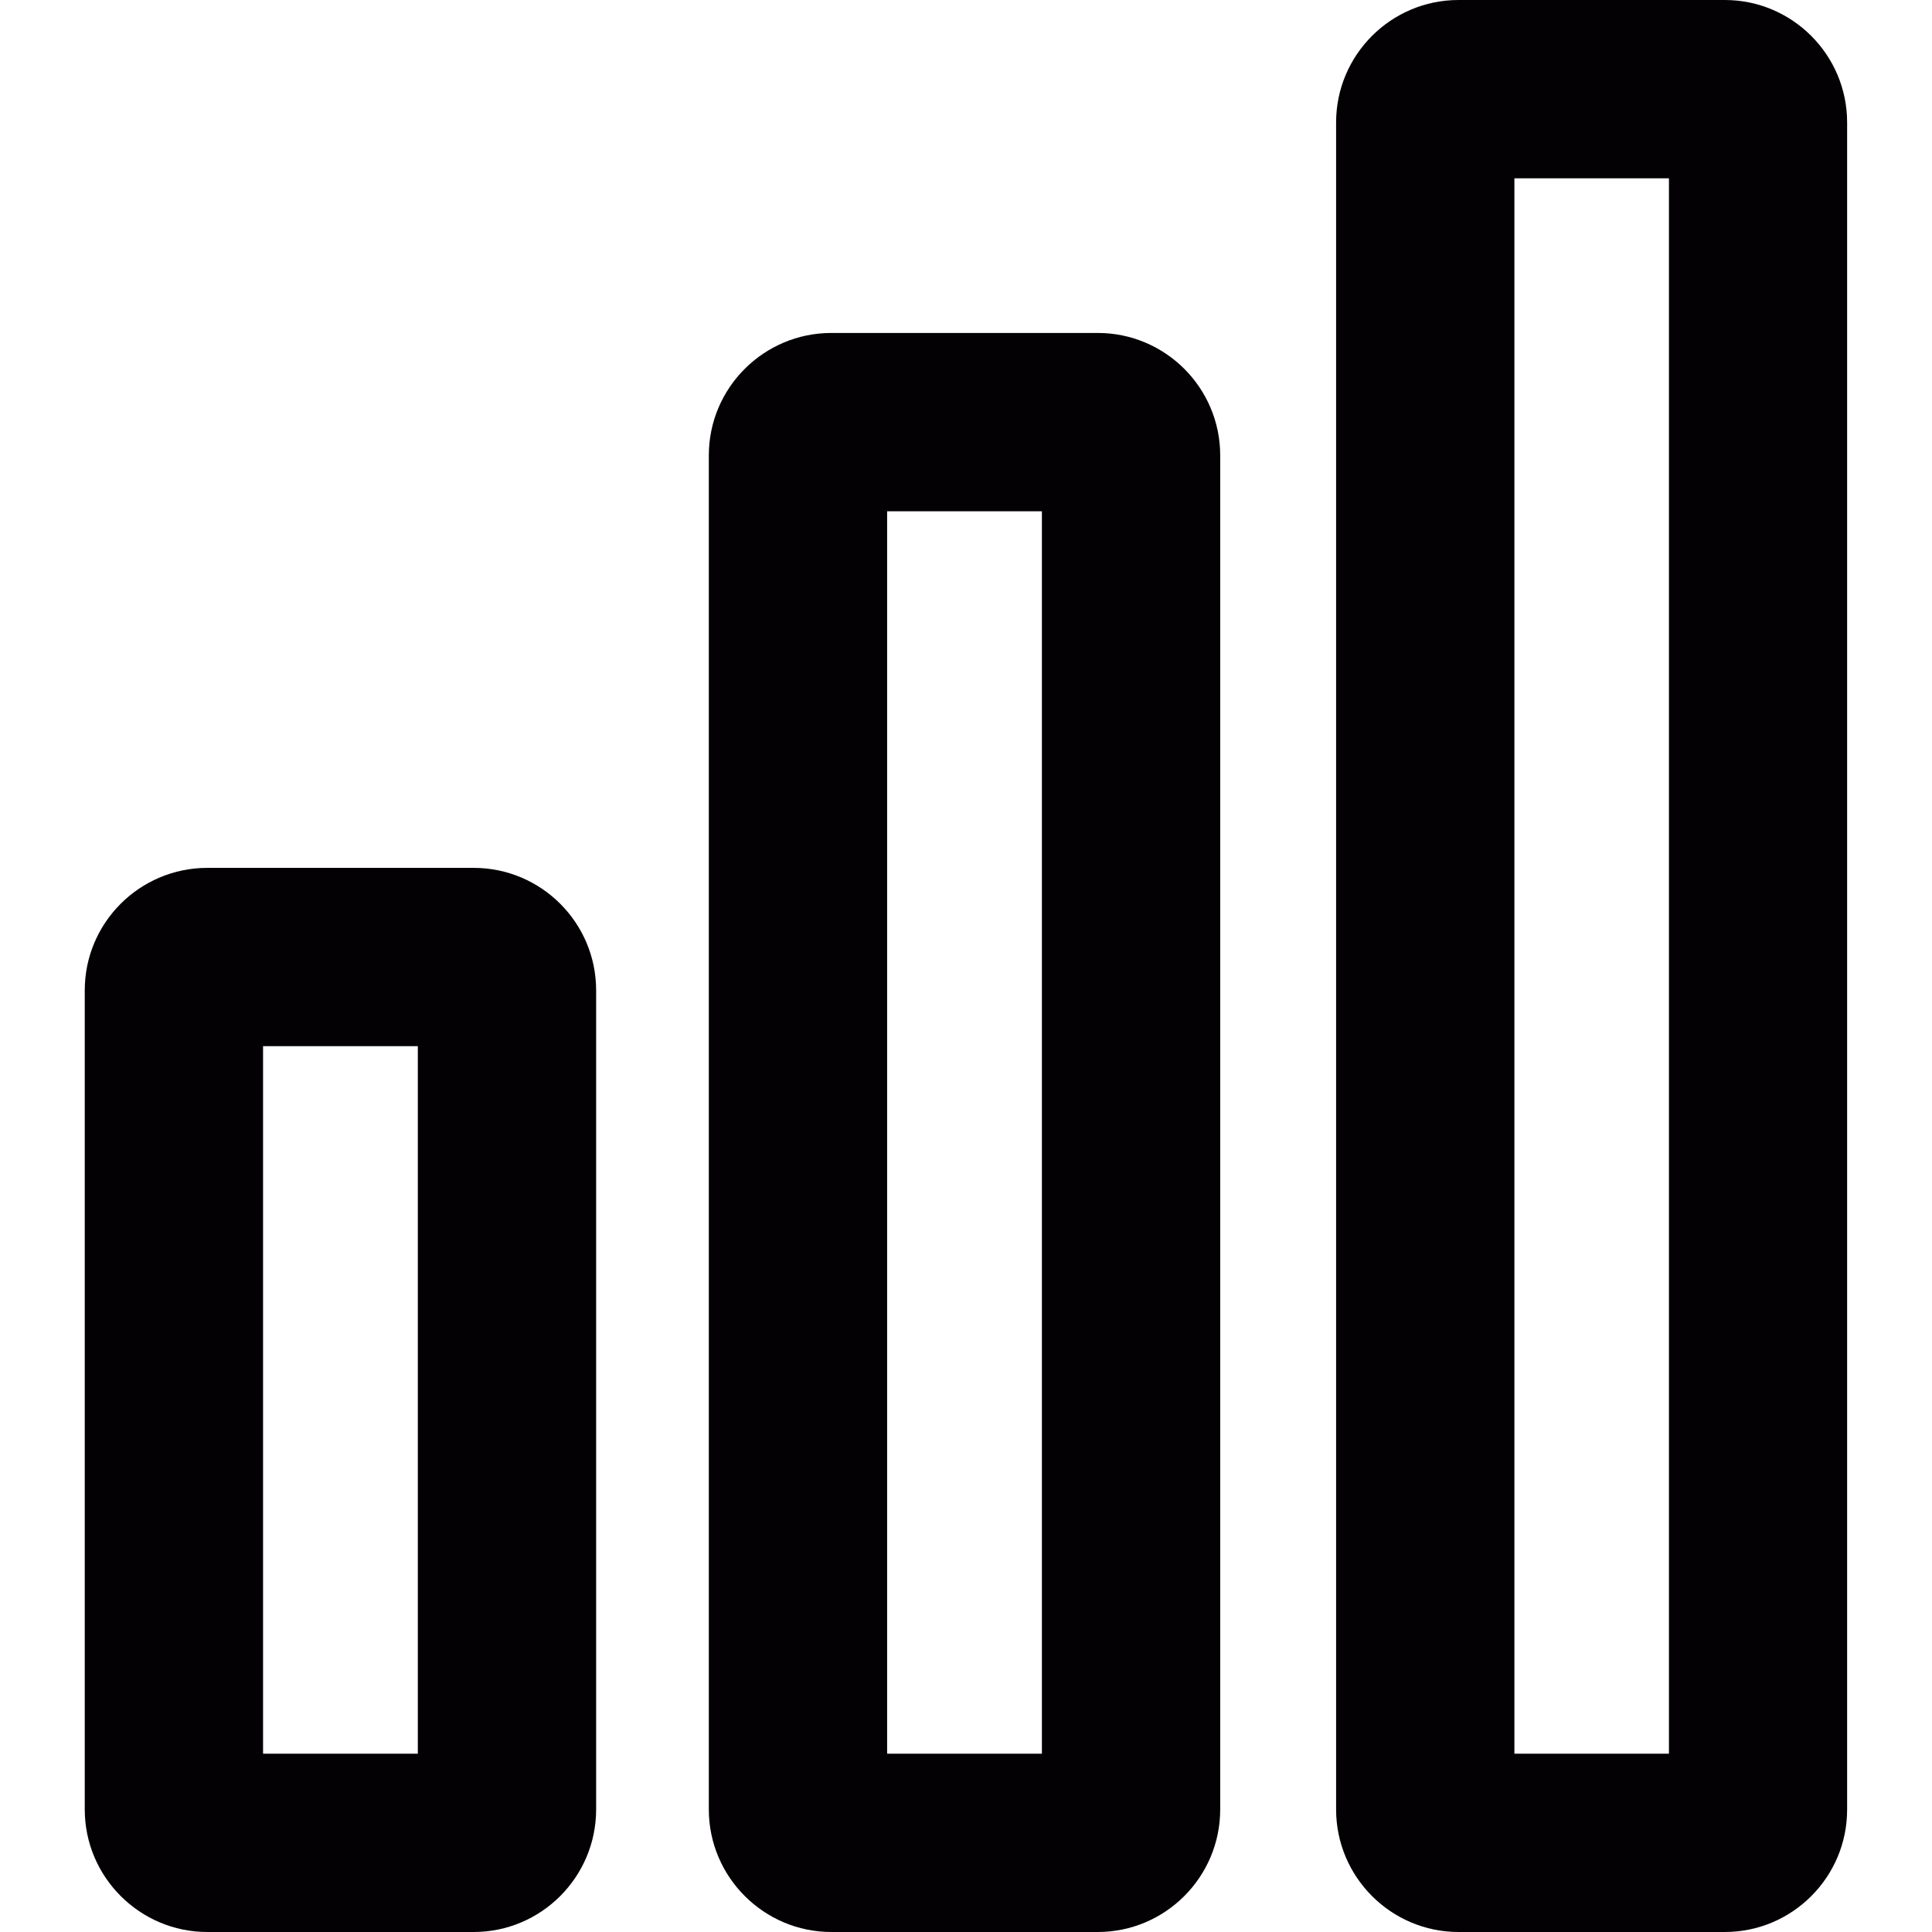 <?xml version="1.0" encoding="iso-8859-1"?>
<!-- Generator: Adobe Illustrator 18.1.1, SVG Export Plug-In . SVG Version: 6.00 Build 0)  -->
<svg version="1.1" id="Capa_1" xmlns="http://www.w3.org/2000/svg" xmlns:xlink="http://www.w3.org/1999/xlink" x="0px" y="0px"
	 viewBox="0 0 16.253 16.253" style="enable-background:new 0 0 16.253 16.253;" xml:space="preserve">
<g>
	<g>
		<g>
			<path style="fill:#030104;" d="M9.235,16.253H6.994c-0.568,0-1.031-0.463-1.031-1.031V3.831c0-0.568,0.462-1.03,1.031-1.03h2.241
				c0.568,0,1.03,0.462,1.03,1.03v11.391C10.265,15.79,9.803,16.253,9.235,16.253z M7.463,14.753h1.302V4.301H7.463V14.753z"/>
		</g>
		<g>
			<path style="fill:#030104;" d="M3.985,16.253H1.744c-0.568,0-1.031-0.463-1.031-1.031V8.331c0-0.568,0.462-1.03,1.031-1.03h2.241
				c0.568,0,1.03,0.462,1.03,1.03v6.891C5.015,15.79,4.553,16.253,3.985,16.253z M2.213,14.753h1.302V8.801H2.213V14.753z"/>
		</g>
		<g>
			<path style="fill:#030104;" d="M14.51,16.253h-2.24c-0.568,0-1.03-0.463-1.03-1.031V1.03c0-0.568,0.462-1.03,1.03-1.03h2.24
				c0.567,0,1.029,0.462,1.029,1.03v14.192C15.54,15.79,15.078,16.253,14.51,16.253z M12.74,14.753h1.3V1.5h-1.3V14.753z"/>
		</g>
	</g>
</g>
<g>
</g>
<g>
</g>
<g>
</g>
<g>
</g>
<g>
</g>
<g>
</g>
<g>
</g>
<g>
</g>
<g>
</g>
<g>
</g>
<g>
</g>
<g>
</g>
<g>
</g>
<g>
</g>
<g>
</g>
</svg>
